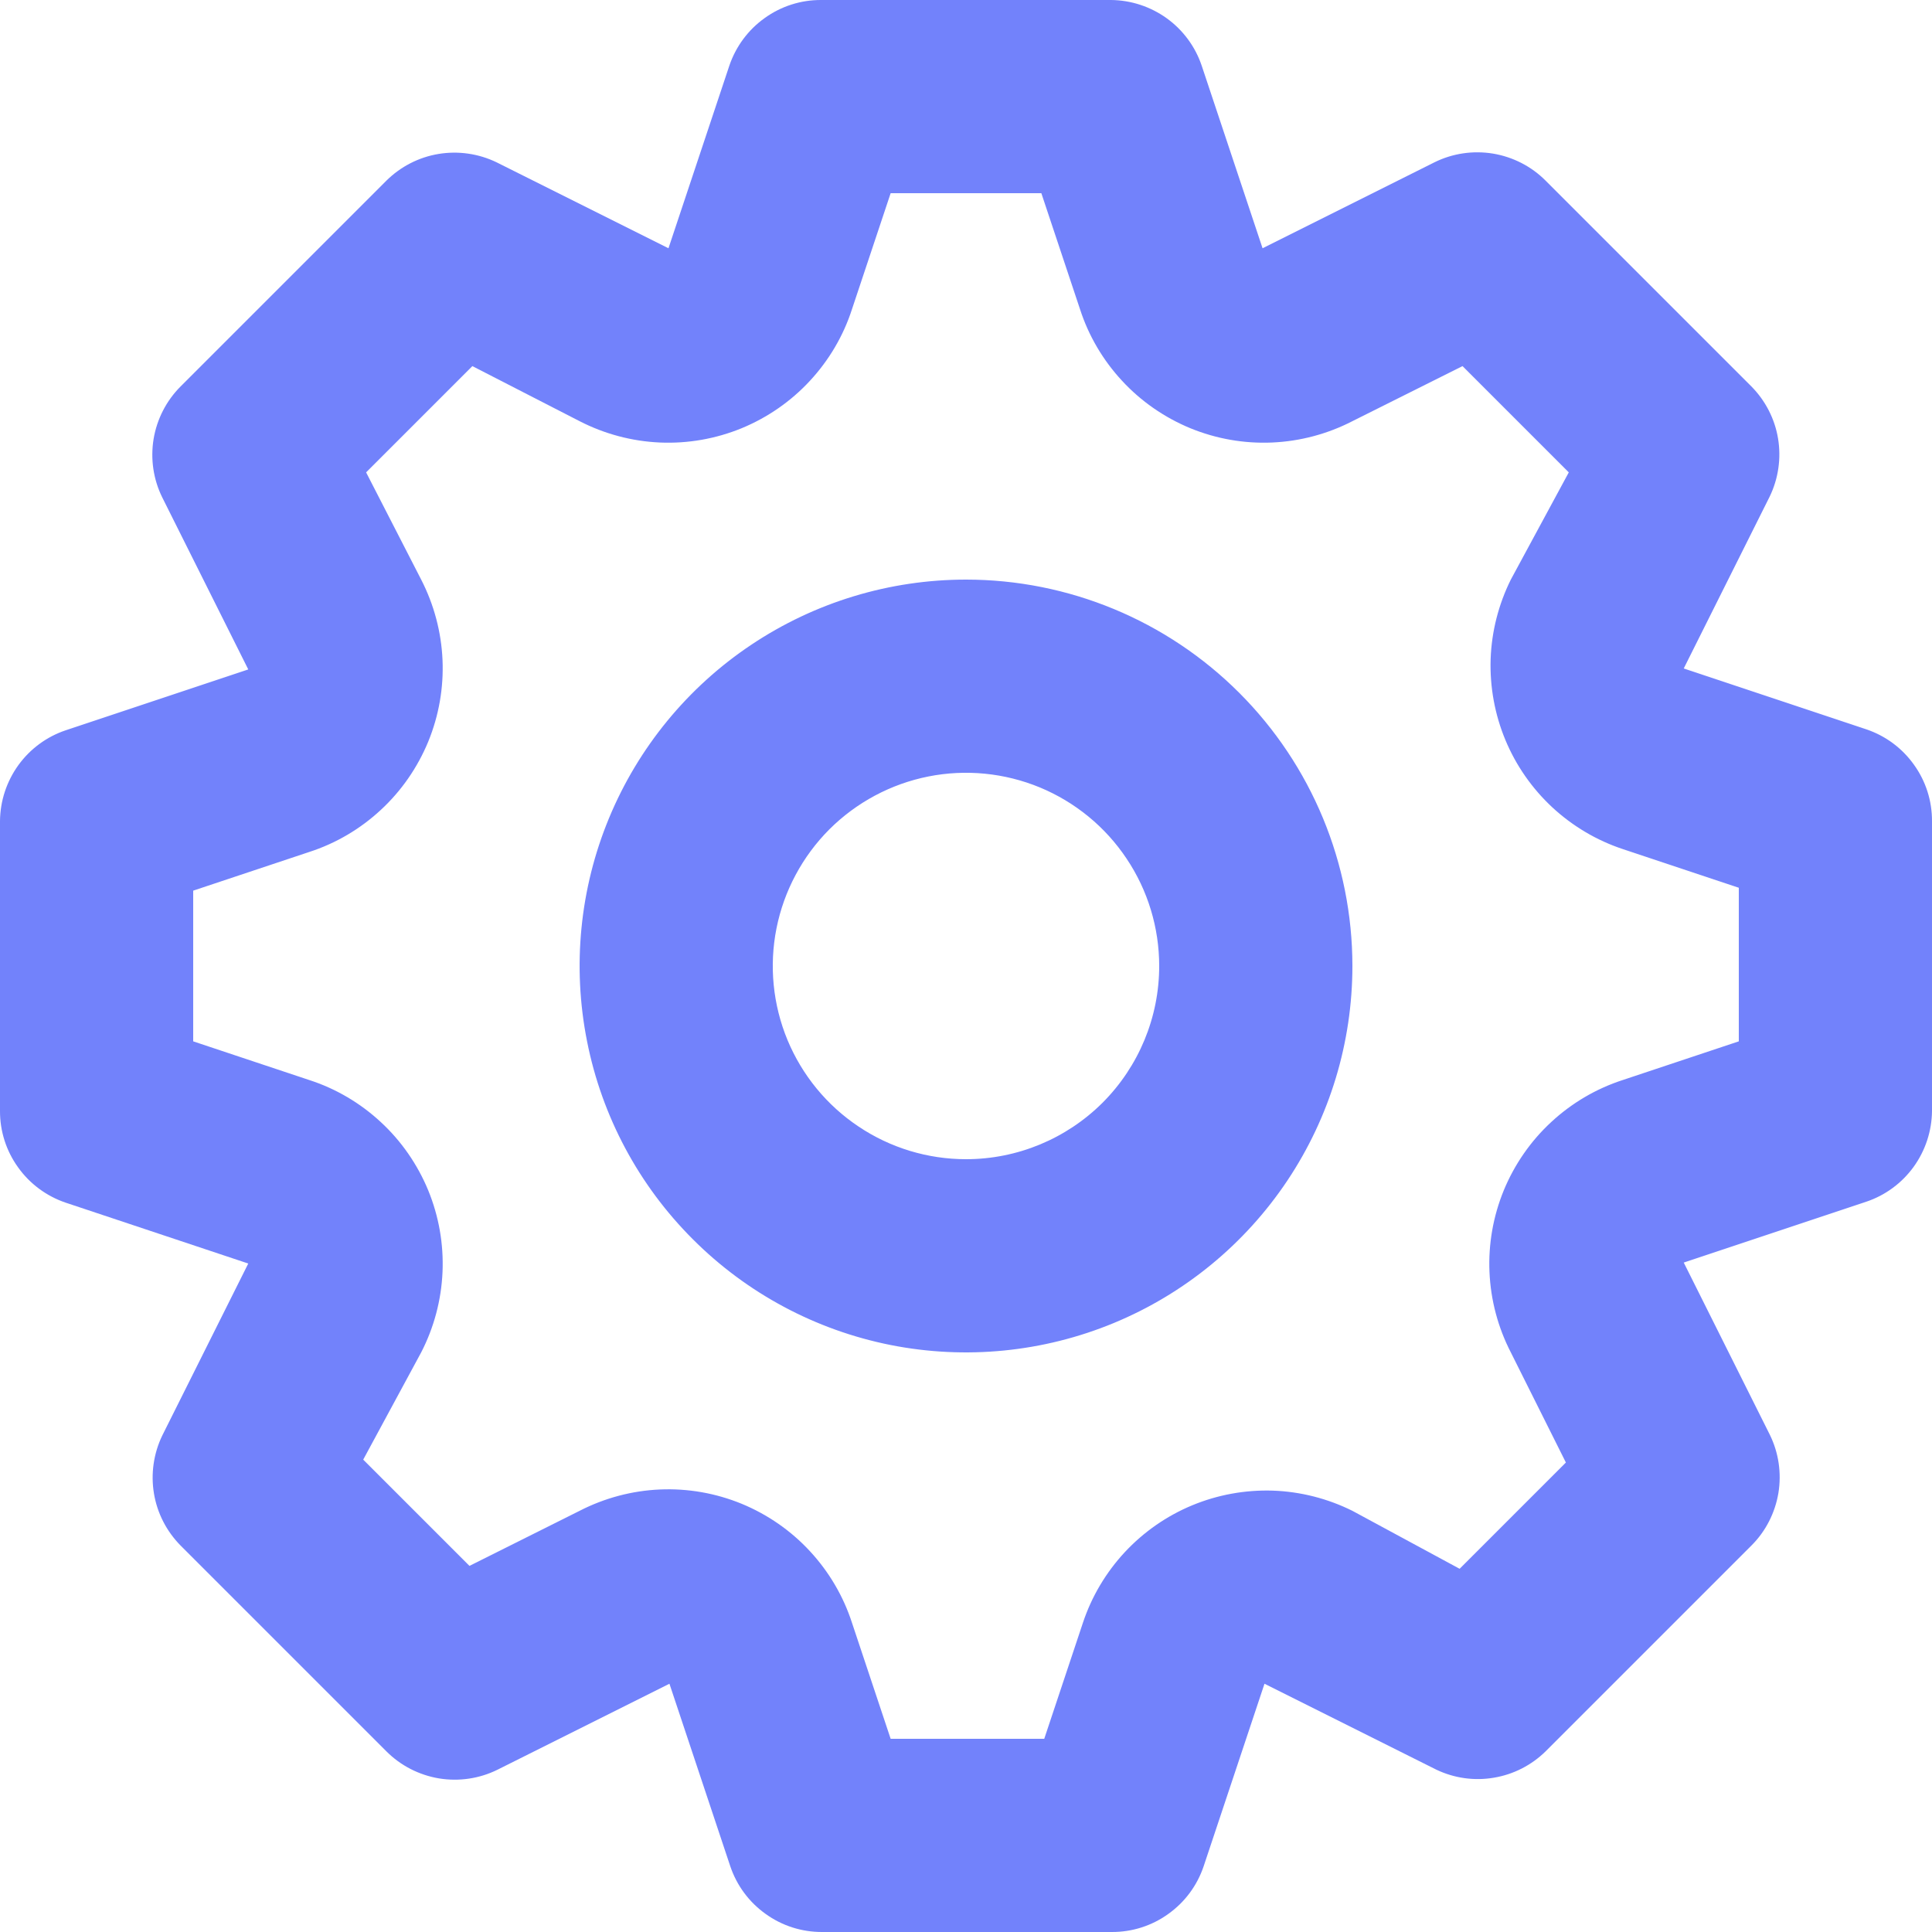 <svg width="22" height="22" viewBox="0 0 22 22" fill="none" xmlns="http://www.w3.org/2000/svg">
<path d="M21.252 8.305L19.173 7.612L20.152 5.654C20.251 5.449 20.284 5.218 20.247 4.994C20.21 4.769 20.103 4.562 19.943 4.4L17.6 2.057C17.438 1.894 17.228 1.787 17.001 1.749C16.774 1.712 16.541 1.746 16.335 1.848L14.377 2.827L13.684 0.748C13.611 0.531 13.472 0.343 13.287 0.209C13.101 0.075 12.879 0.002 12.65 3.66689e-06H9.35C9.119 -0.001 8.894 0.071 8.707 0.206C8.519 0.34 8.379 0.53 8.305 0.748L7.612 2.827L5.654 1.848C5.449 1.749 5.218 1.716 4.994 1.753C4.769 1.79 4.562 1.897 4.4 2.057L2.057 4.4C1.894 4.563 1.787 4.772 1.749 4.999C1.712 5.226 1.746 5.459 1.848 5.665L2.827 7.623L0.748 8.316C0.531 8.389 0.343 8.528 0.209 8.713C0.075 8.899 0.002 9.121 3.66689e-06 9.35V12.65C-0.001 12.881 0.071 13.106 0.206 13.293C0.34 13.481 0.53 13.621 0.748 13.695L2.827 14.388L1.848 16.346C1.749 16.551 1.716 16.782 1.753 17.006C1.79 17.231 1.897 17.438 2.057 17.6L4.4 19.943C4.563 20.106 4.772 20.213 4.999 20.251C5.226 20.288 5.459 20.254 5.665 20.152L7.623 19.173L8.316 21.252C8.39 21.471 8.53 21.66 8.718 21.794C8.905 21.929 9.13 22.001 9.361 22H12.661C12.892 22.001 13.117 21.929 13.304 21.794C13.492 21.66 13.632 21.471 13.706 21.252L14.399 19.173L16.357 20.152C16.561 20.249 16.789 20.281 17.011 20.243C17.234 20.206 17.439 20.101 17.6 19.943L19.943 17.6C20.106 17.438 20.213 17.228 20.251 17.001C20.288 16.774 20.254 16.541 20.152 16.335L19.173 14.377L21.252 13.684C21.469 13.611 21.657 13.472 21.791 13.287C21.925 13.101 21.998 12.879 22 12.65V9.35C22.001 9.119 21.929 8.894 21.794 8.707C21.66 8.519 21.471 8.379 21.252 8.305ZM19.8 11.858L18.48 12.298C18.177 12.396 17.898 12.56 17.664 12.777C17.43 12.993 17.246 13.259 17.124 13.554C17.003 13.849 16.947 14.167 16.961 14.486C16.975 14.805 17.058 15.117 17.204 15.4L17.831 16.654L16.621 17.864L15.4 17.204C15.118 17.064 14.809 16.985 14.494 16.974C14.179 16.964 13.865 17.021 13.574 17.142C13.283 17.263 13.022 17.445 12.807 17.676C12.593 17.907 12.43 18.181 12.331 18.48L11.891 19.8H10.142L9.702 18.48C9.604 18.177 9.44 17.898 9.223 17.664C9.007 17.43 8.741 17.246 8.446 17.124C8.151 17.003 7.833 16.947 7.514 16.961C7.196 16.975 6.884 17.058 6.6 17.204L5.346 17.831L4.136 16.621L4.796 15.4C4.942 15.117 5.025 14.805 5.039 14.486C5.053 14.167 4.997 13.849 4.876 13.554C4.754 13.259 4.57 12.993 4.336 12.777C4.102 12.56 3.824 12.396 3.52 12.298L2.2 11.858V10.142L3.52 9.702C3.824 9.604 4.102 9.44 4.336 9.223C4.57 9.007 4.754 8.741 4.876 8.446C4.997 8.151 5.053 7.833 5.039 7.514C5.025 7.196 4.942 6.884 4.796 6.6L4.169 5.379L5.379 4.169L6.6 4.796C6.884 4.942 7.196 5.025 7.514 5.039C7.833 5.053 8.151 4.997 8.446 4.876C8.741 4.754 9.007 4.57 9.223 4.336C9.44 4.102 9.604 3.824 9.702 3.52L10.142 2.2H11.858L12.298 3.52C12.396 3.824 12.56 4.102 12.777 4.336C12.993 4.57 13.259 4.754 13.554 4.876C13.849 4.997 14.167 5.053 14.486 5.039C14.805 5.025 15.117 4.942 15.4 4.796L16.654 4.169L17.864 5.379L17.204 6.6C17.064 6.882 16.985 7.191 16.974 7.506C16.964 7.821 17.021 8.135 17.142 8.426C17.263 8.717 17.445 8.978 17.676 9.193C17.907 9.407 18.181 9.57 18.48 9.669L19.8 10.109V11.858ZM11 6.6C10.13 6.6 9.279 6.858 8.555 7.342C7.832 7.825 7.268 8.512 6.935 9.316C6.602 10.12 6.515 11.005 6.685 11.858C6.854 12.712 7.273 13.496 7.889 14.111C8.504 14.727 9.288 15.146 10.142 15.316C10.995 15.485 11.88 15.398 12.684 15.065C13.488 14.732 14.175 14.168 14.659 13.444C15.142 12.721 15.4 11.87 15.4 11C15.4 9.833 14.936 8.714 14.111 7.889C13.286 7.064 12.167 6.6 11 6.6ZM11 13.2C10.565 13.2 10.139 13.071 9.778 12.829C9.416 12.588 9.134 12.244 8.967 11.842C8.801 11.44 8.757 10.998 8.842 10.571C8.927 10.144 9.137 9.752 9.444 9.444C9.752 9.137 10.144 8.927 10.571 8.842C10.998 8.757 11.44 8.801 11.842 8.967C12.244 9.134 12.588 9.416 12.829 9.778C13.071 10.139 13.2 10.565 13.2 11C13.2 11.584 12.968 12.143 12.556 12.556C12.143 12.968 11.584 13.2 11 13.2Z" fill="#7282FB"/>
</svg>
